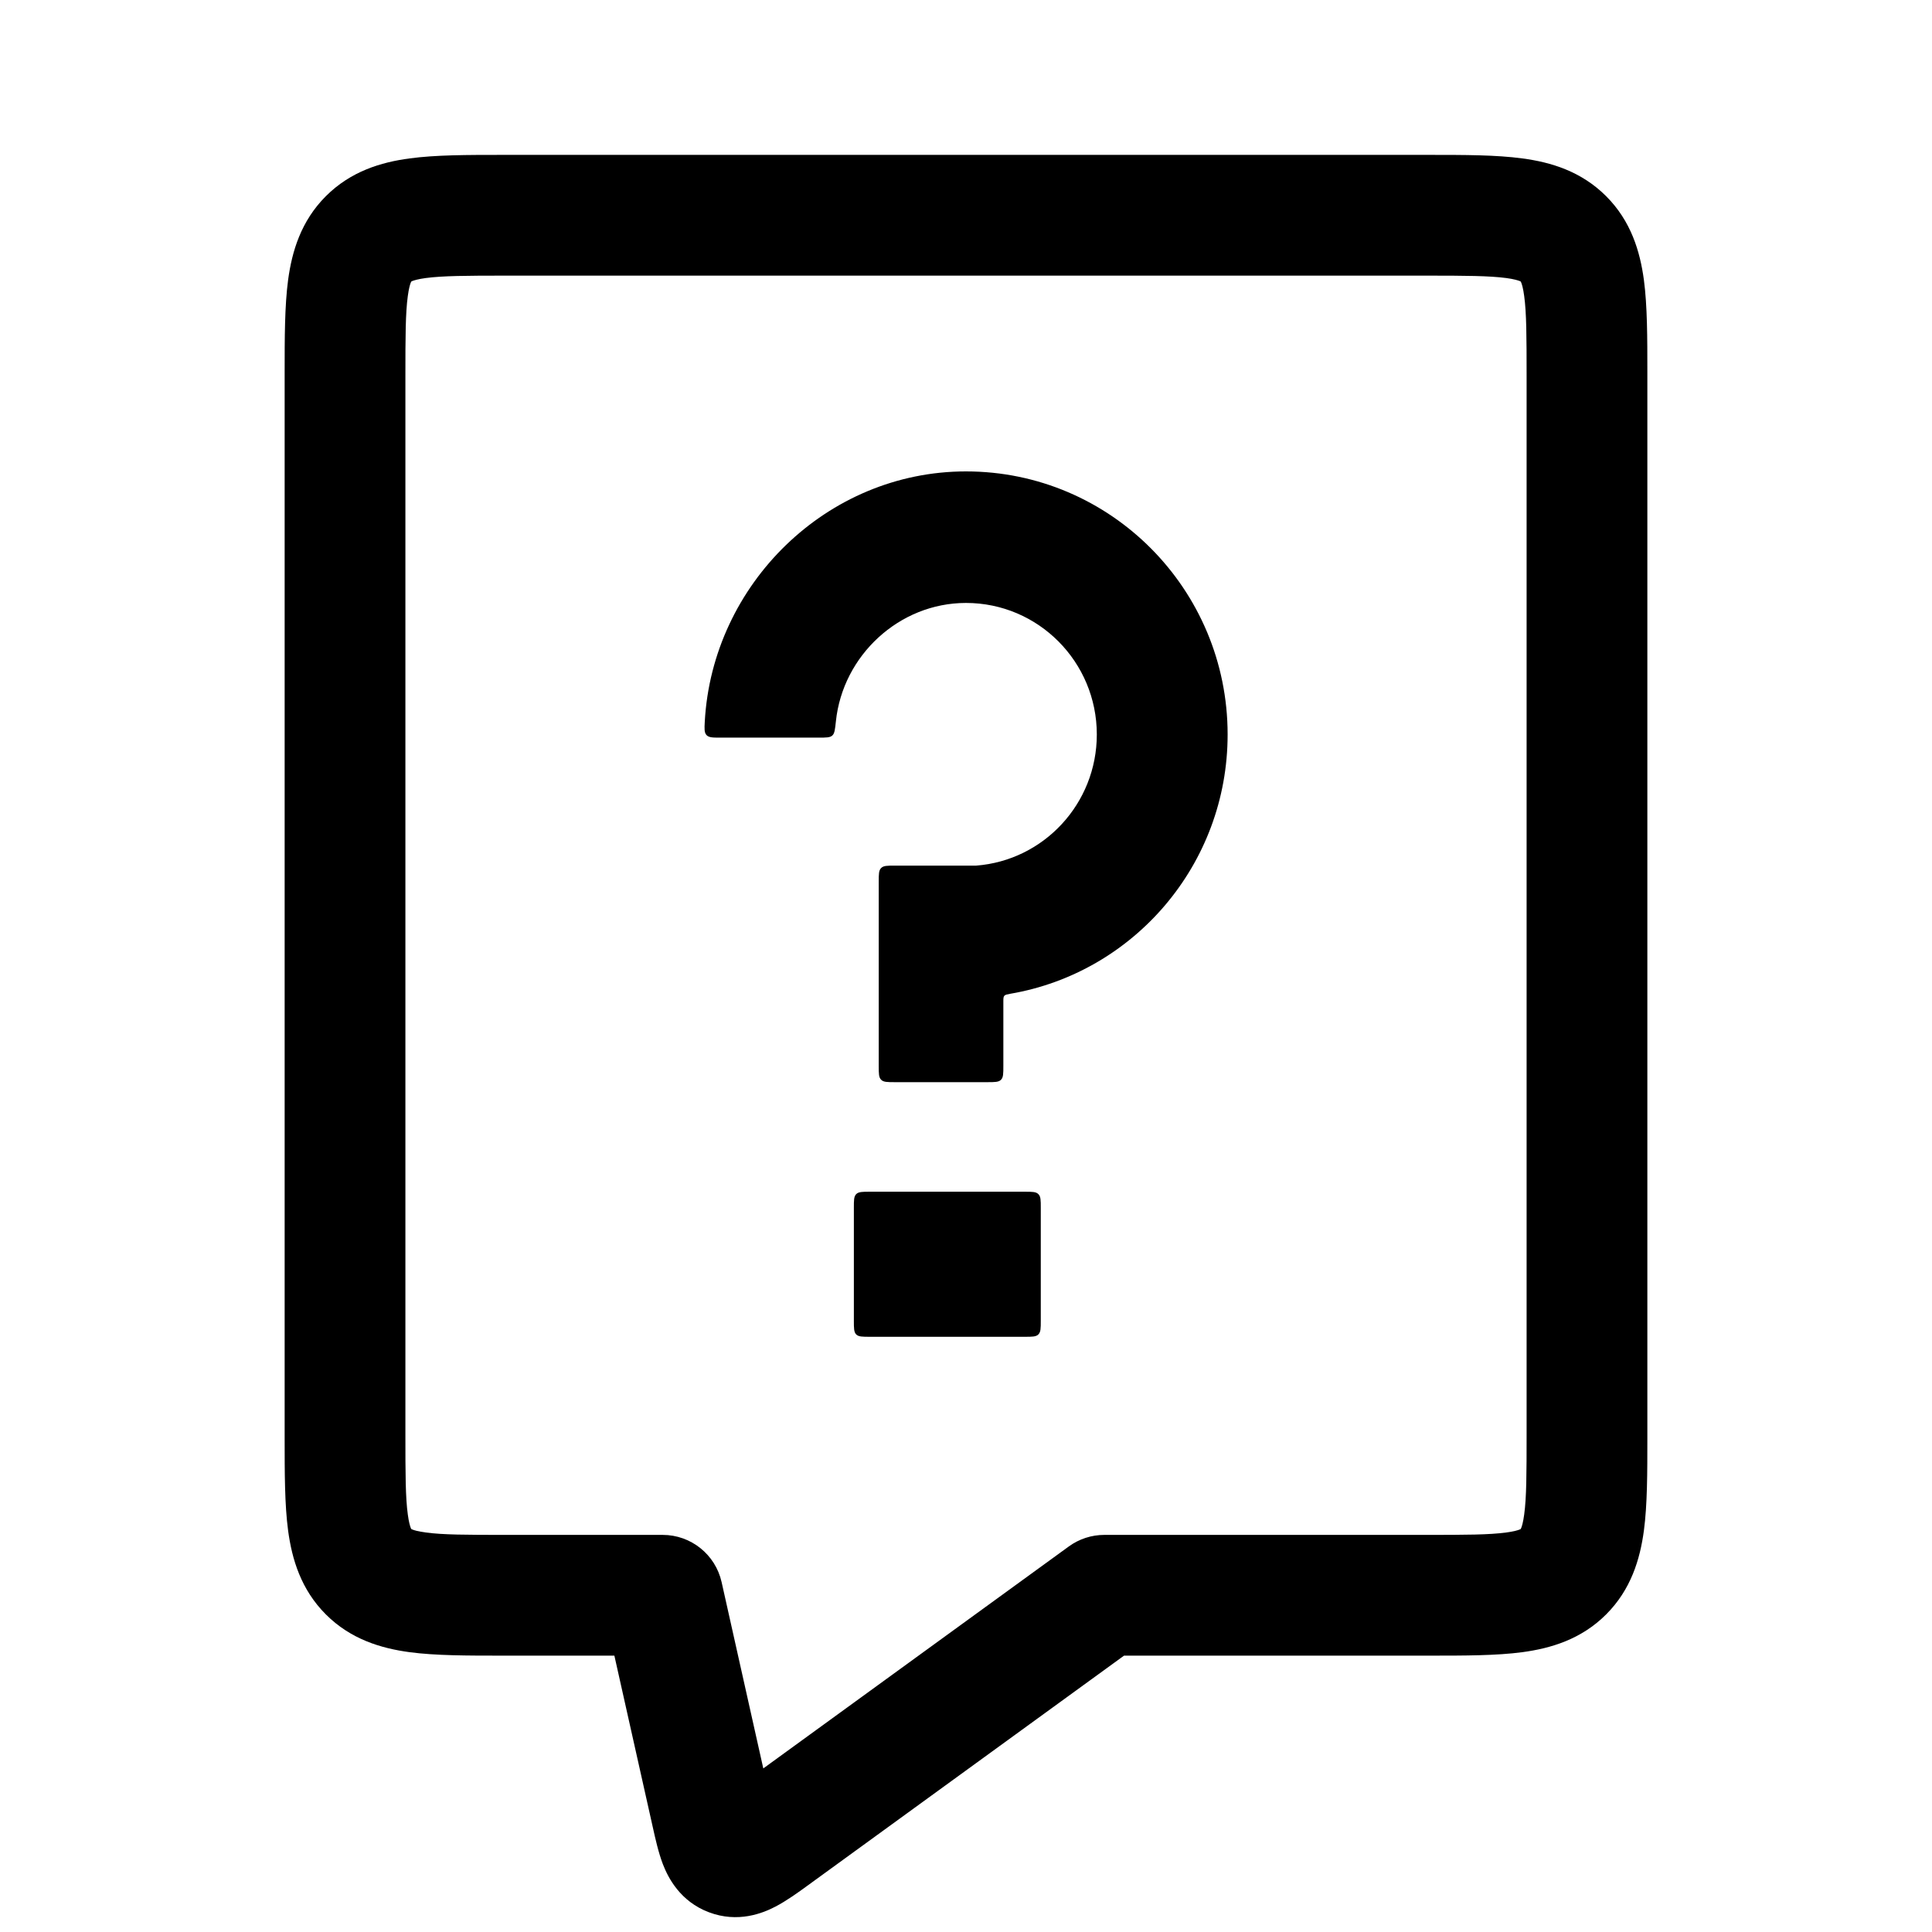 <svg xmlns="http://www.w3.org/2000/svg" width="24" height="24" viewBox="0 0 24 24"><g><path fill-rule="evenodd" d="M6.241 1.924C5.808 1.924 5.411 1.924 5.088 1.968C4.733 2.015 4.357 2.128 4.048 2.437C3.739 2.746 3.627 3.122 3.579 3.477C3.536 3.8 3.536 4.197 3.536 4.63V17.862C3.536 18.295 3.536 18.692 3.579 19.014C3.627 19.37 3.739 19.746 4.048 20.055C4.357 20.364 4.733 20.476 5.088 20.524C5.411 20.567 5.808 20.567 6.241 20.567L7.632 20.567L8.109 22.697C8.14 22.837 8.179 23.012 8.234 23.156C8.298 23.323 8.448 23.62 8.807 23.755C9.167 23.891 9.476 23.767 9.634 23.684C9.77 23.613 9.916 23.508 10.031 23.424L13.963 20.567L17.759 20.567C18.192 20.567 18.589 20.567 18.911 20.524C19.267 20.476 19.643 20.364 19.952 20.055C20.261 19.746 20.373 19.37 20.421 19.014C20.464 18.692 20.464 18.295 20.464 17.862V4.63C20.464 4.197 20.464 3.8 20.421 3.477C20.373 3.122 20.261 2.746 19.952 2.437C19.643 2.128 19.267 2.015 18.911 1.968C18.589 1.924 18.192 1.924 17.759 1.924H6.241ZM5.111 3.496L5.109 3.498L5.108 3.5C5.106 3.502 5.105 3.505 5.103 3.51C5.094 3.532 5.079 3.58 5.066 3.677C5.037 3.888 5.036 4.182 5.036 4.674V17.817C5.036 18.31 5.037 18.604 5.066 18.814C5.079 18.911 5.094 18.959 5.103 18.981C5.105 18.986 5.106 18.99 5.108 18.991L5.109 18.994L5.111 18.995C5.113 18.996 5.117 18.998 5.122 19C5.143 19.009 5.192 19.024 5.288 19.037C5.499 19.066 5.793 19.067 6.286 19.067H8.232C8.583 19.067 8.887 19.311 8.964 19.653L9.482 21.968L13.278 19.21C13.406 19.117 13.56 19.067 13.719 19.067H17.714C18.207 19.067 18.501 19.066 18.712 19.037C18.808 19.024 18.857 19.009 18.878 19C18.883 18.998 18.887 18.996 18.889 18.995L18.891 18.994L18.892 18.991C18.893 18.99 18.895 18.986 18.897 18.981C18.906 18.959 18.921 18.911 18.934 18.814C18.963 18.604 18.964 18.31 18.964 17.817V4.674C18.964 4.182 18.963 3.888 18.934 3.677C18.921 3.58 18.906 3.532 18.897 3.51C18.895 3.505 18.893 3.502 18.892 3.5L18.891 3.498L18.889 3.496C18.887 3.495 18.883 3.494 18.878 3.491C18.857 3.483 18.808 3.467 18.712 3.454C18.501 3.426 18.207 3.424 17.714 3.424H6.286C5.793 3.424 5.499 3.426 5.288 3.454C5.192 3.467 5.143 3.483 5.122 3.491C5.117 3.494 5.113 3.495 5.111 3.496ZM10.946 10.783C10.916 10.812 10.916 10.859 10.916 10.953L10.916 13.243C10.916 13.337 10.916 13.384 10.946 13.413C10.975 13.443 11.022 13.443 11.117 13.443H12.264C12.359 13.443 12.406 13.443 12.435 13.413C12.464 13.384 12.464 13.337 12.464 13.243V12.446C12.464 12.405 12.464 12.384 12.476 12.37C12.488 12.356 12.509 12.353 12.55 12.345C14.083 12.083 15.25 10.741 15.25 9.124C15.25 7.319 13.795 5.856 12 5.856C10.272 5.856 8.849 7.257 8.755 8.964C8.75 9.055 8.748 9.1 8.777 9.132C8.807 9.163 8.854 9.163 8.949 9.163H10.171C10.264 9.163 10.311 9.163 10.339 9.137C10.368 9.112 10.373 9.061 10.384 8.959C10.469 8.145 11.168 7.49 12 7.49C12.898 7.49 13.625 8.222 13.625 9.124C13.625 9.984 12.965 10.689 12.126 10.753H11.117C11.022 10.753 10.975 10.753 10.946 10.783ZM10.636 14.834C10.607 14.863 10.607 14.91 10.607 15.004V16.406C10.607 16.5 10.607 16.547 10.636 16.577C10.666 16.606 10.713 16.606 10.807 16.606H12.729C12.823 16.606 12.87 16.606 12.899 16.577C12.929 16.547 12.929 16.5 12.929 16.406V15.004C12.929 14.91 12.929 14.863 12.899 14.834C12.87 14.804 12.823 14.804 12.729 14.804H10.807C10.713 14.804 10.666 14.804 10.636 14.834Z" clip-rule="evenodd"/></g></svg>